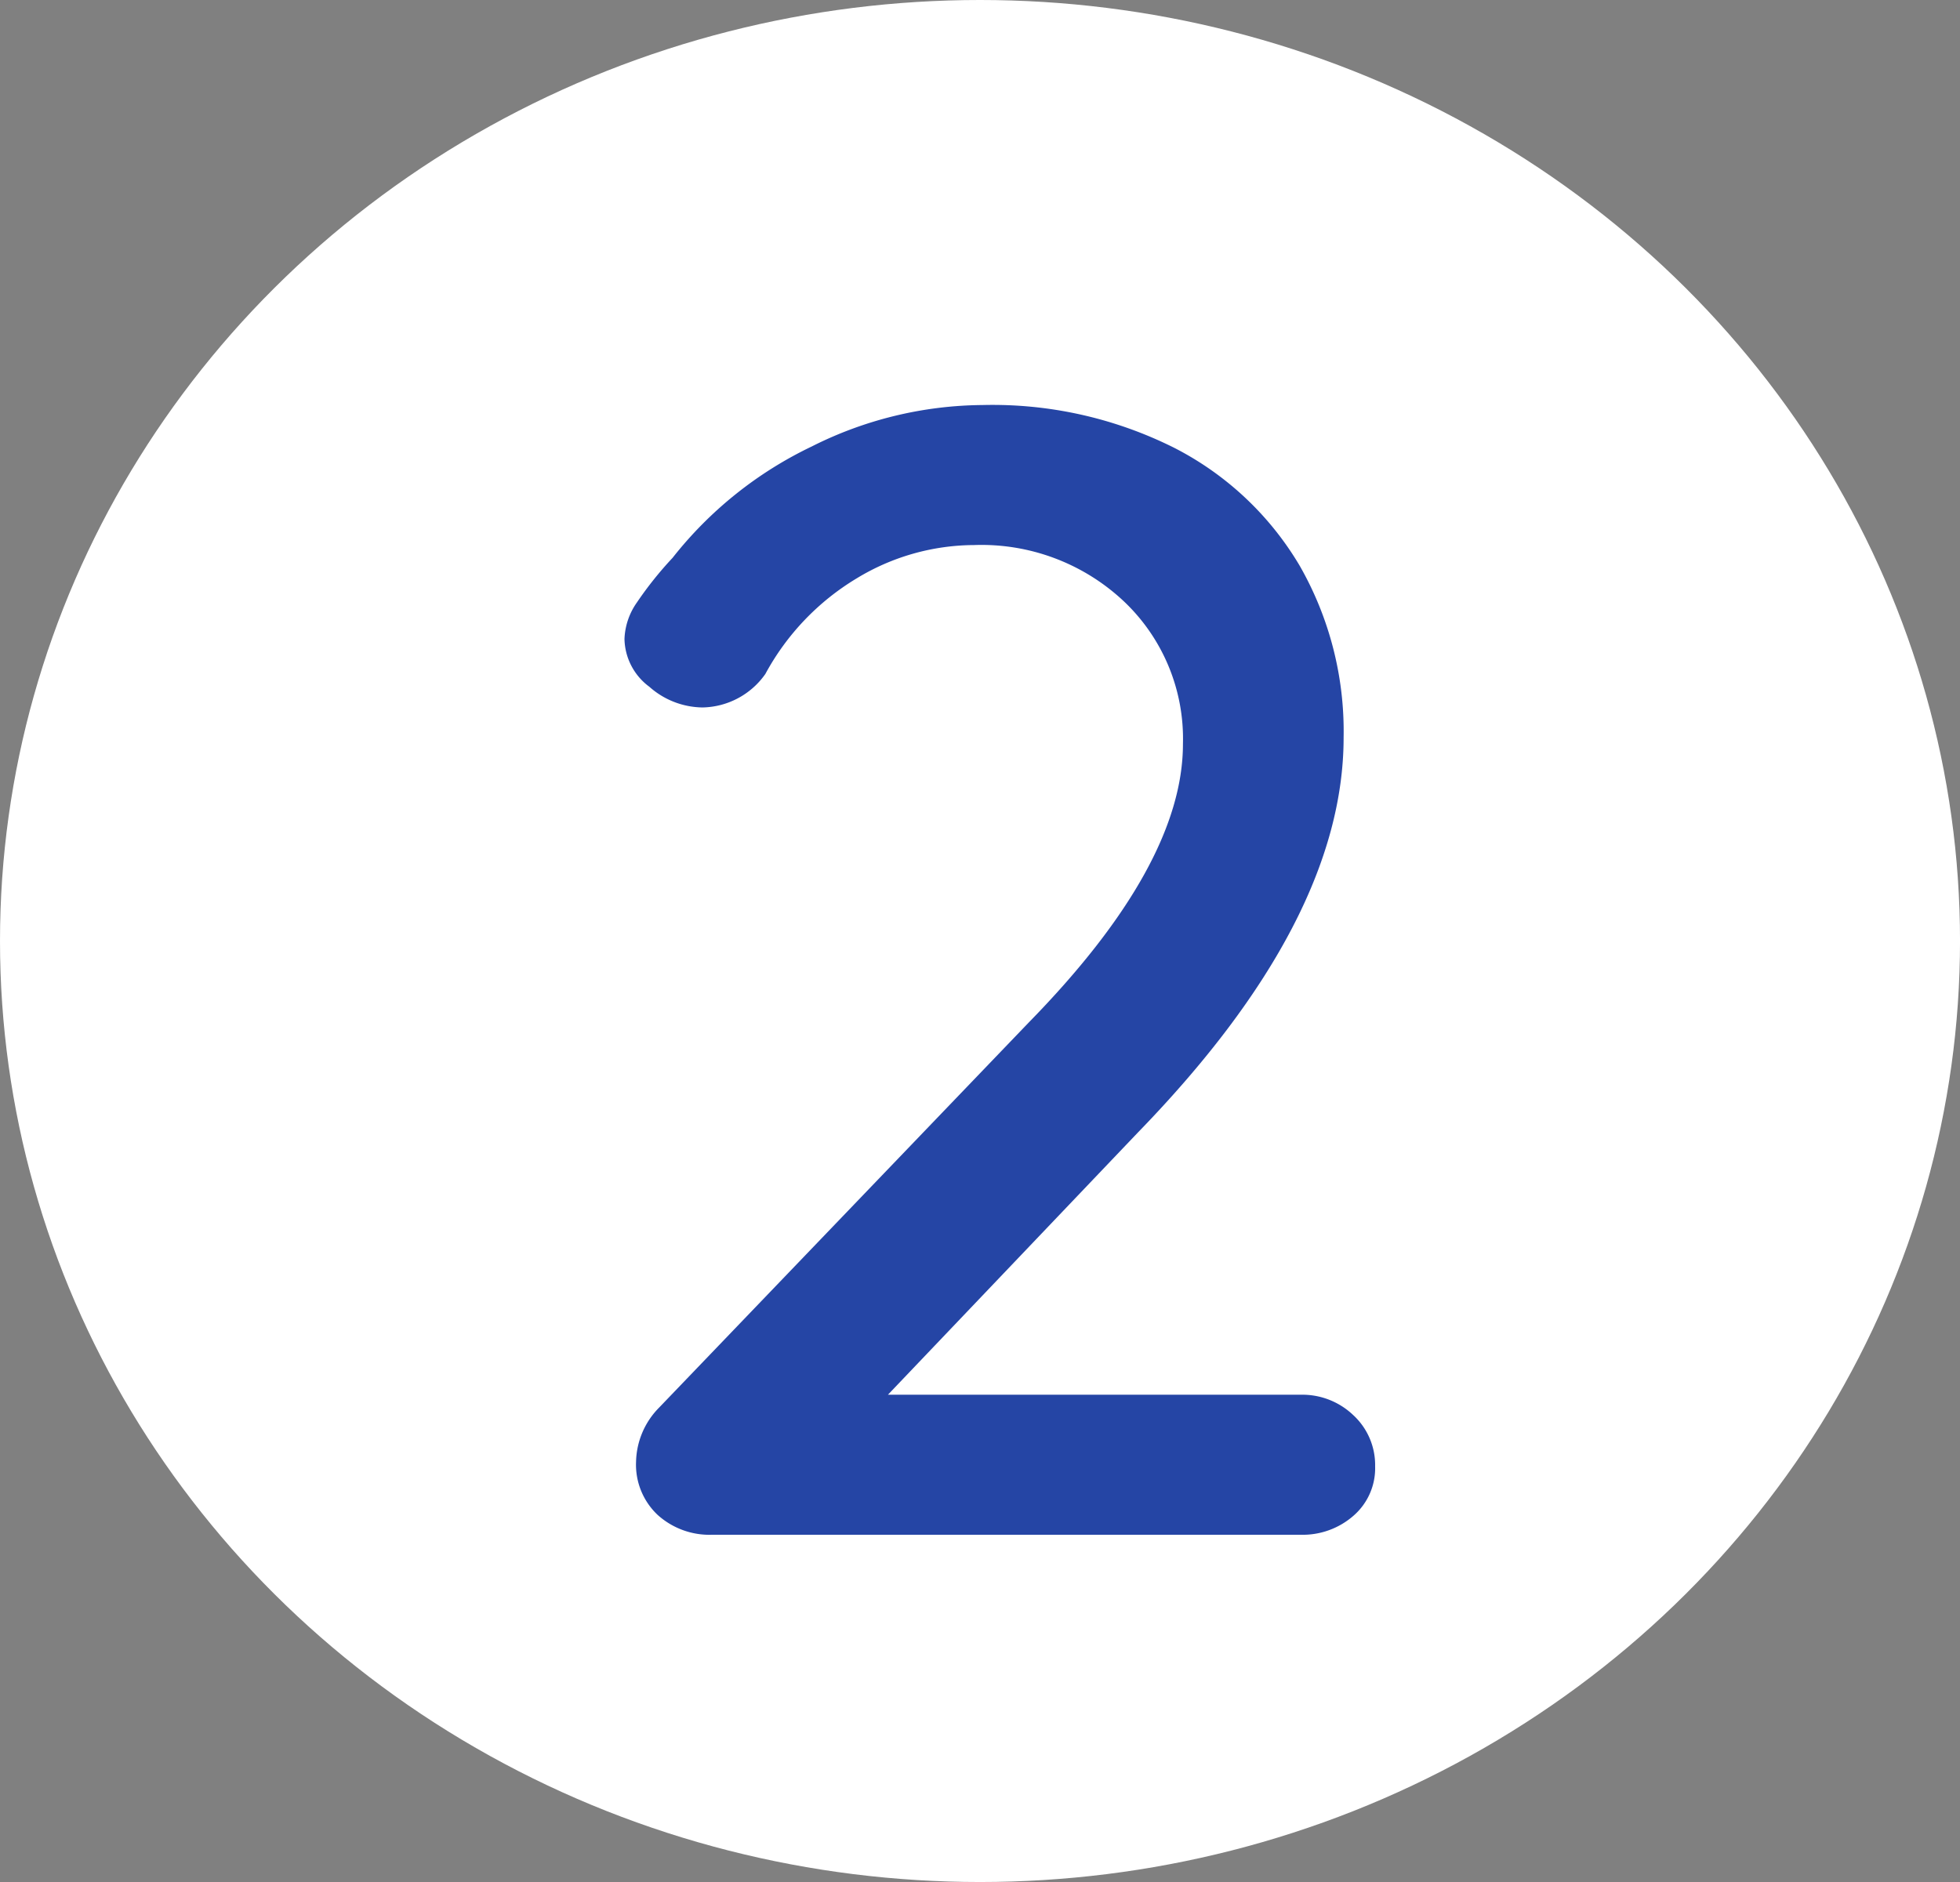 <svg xmlns="http://www.w3.org/2000/svg" width="81.101" height="77.89" viewBox="0 0 81.101 77.89"><rect x="0" y="0" width="81.101" height="77.89" fill="#808080" stroke="none"/><defs><style>.a{fill:#fff;}.b{fill:#2545a5;}</style></defs><ellipse class="a" cx="40.551" cy="38.945" rx="40.551" ry="38.945" transform="translate(0 0)"/><path class="b" d="M76.661,74.4a2.809,2.809,0,0,1,.891,2.107,2.6,2.6,0,0,1-.891,2.041,3.187,3.187,0,0,1-2.194.791H50.125a3.2,3.2,0,0,1-2.263-.823,2.854,2.854,0,0,1-.891-2.206,3.283,3.283,0,0,1,.96-2.24L63.222,58.136Q69.6,51.616,69.6,46.611a7.828,7.828,0,0,0-2.434-5.893,8.594,8.594,0,0,0-6.206-2.339,9.412,9.412,0,0,0-4.868,1.383,10.376,10.376,0,0,0-3.771,3.952A3.246,3.246,0,0,1,49.714,45.1a3.368,3.368,0,0,1-2.194-.857,2.519,2.519,0,0,1-1.028-1.975,2.793,2.793,0,0,1,.515-1.515,15.023,15.023,0,0,1,1.474-1.844,16.241,16.241,0,0,1,5.76-4.61A15.917,15.917,0,0,1,61.3,32.584a16.779,16.779,0,0,1,7.954,1.778,12.8,12.8,0,0,1,5.177,4.873,13.8,13.8,0,0,1,1.817,7.112q0,7.573-8.5,16.332L57.393,73.544H74.467a3.049,3.049,0,0,1,2.194.857Z" transform="translate(-20.652 -15.821)"/></svg>